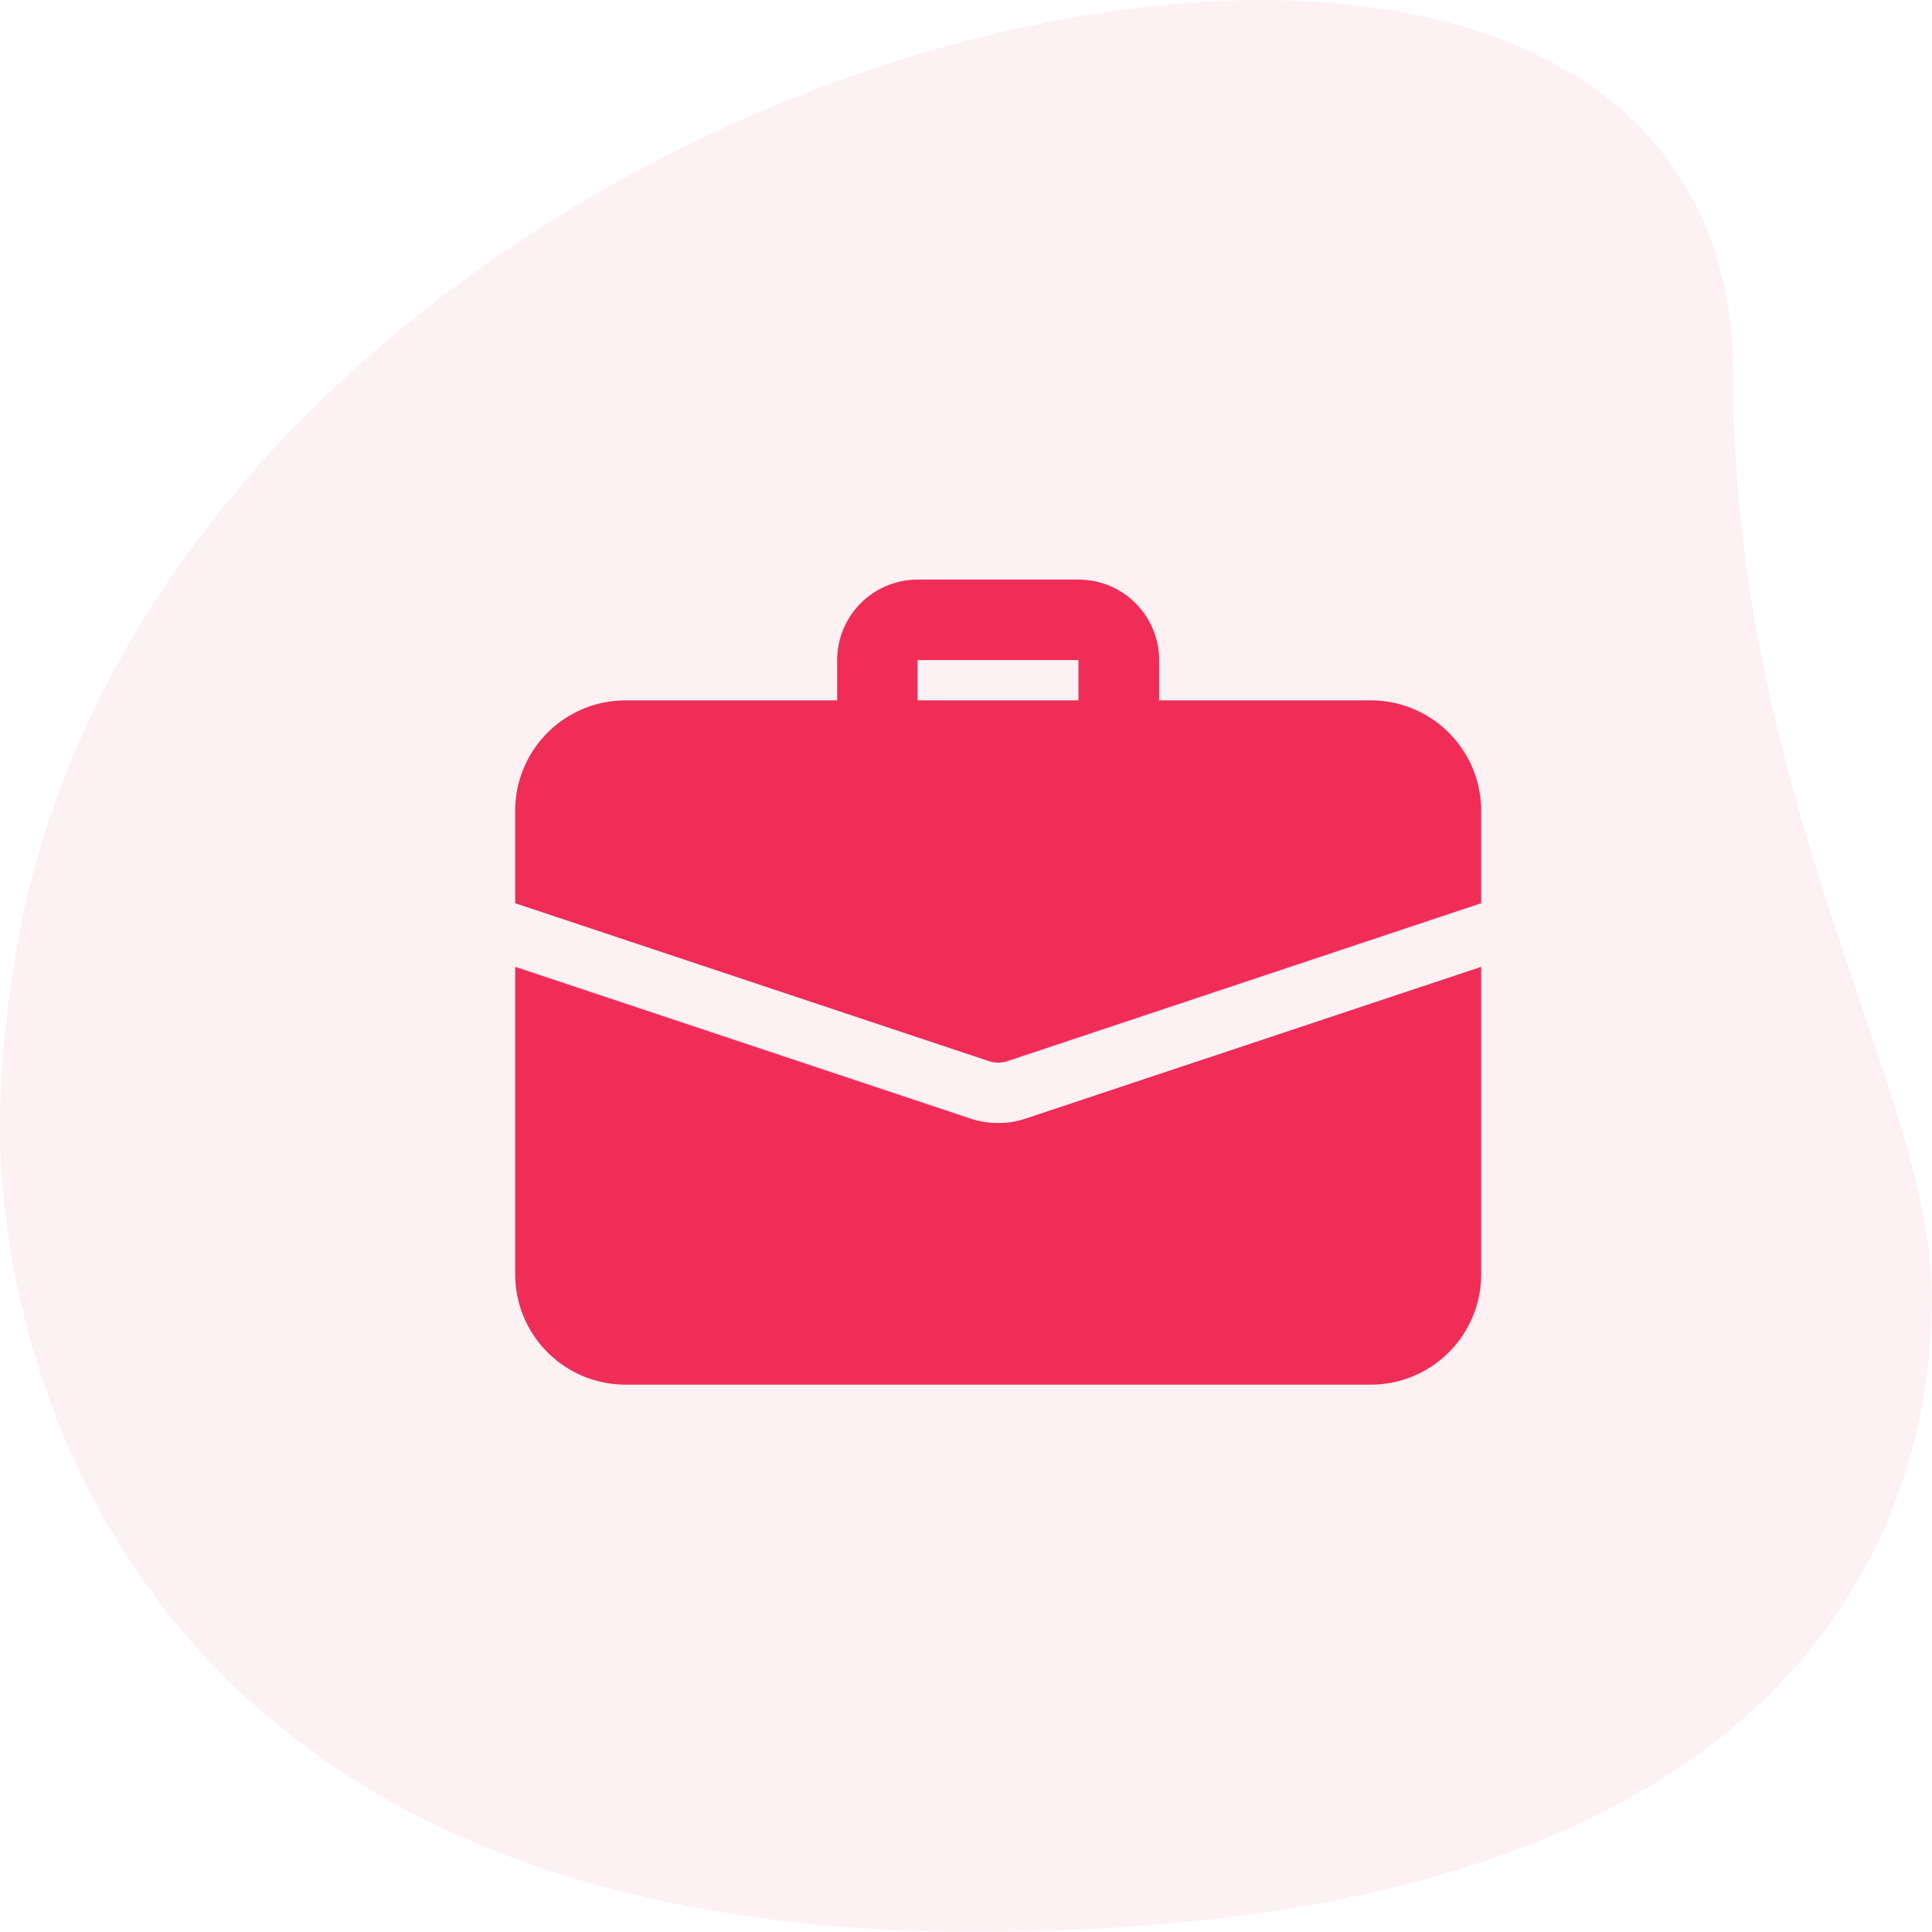 <svg xmlns="http://www.w3.org/2000/svg" width="35" height="35" viewBox="0 0 35 35"><defs><style>.a{fill:rgba(239,45,86,0.07);}.b{fill:#ef2d56;}</style></defs><g transform="translate(-25 -437)"><path class="a" d="M32.143,9.7c0,7.7,3.6,12.991,3.6,16.7S33.818,37.9,18.411,37.9.743,27.417.743,23.335a18.139,18.139,0,0,1,.211-2.683C3.325,3.573,32.143-3.372,32.143,9.7Z" transform="translate(24.256 434.098)"/><g transform="translate(34.333 447.5)"><path class="b" d="M13.1,5.281a.729.729,0,0,1-.729-.729V3.458H9.458V4.552A.729.729,0,0,1,8,4.552V3.458A1.46,1.46,0,0,1,9.458,2h2.917a1.46,1.46,0,0,1,1.458,1.458V4.552A.729.729,0,0,1,13.1,5.281Z" transform="translate(-2.167 -2)"/><path class="b" d="M9.268,14.362a1.5,1.5,0,0,1-.518.087,1.6,1.6,0,0,1-.561-.1L0,11.62v5.564a2,2,0,0,0,2.005,2.005h13.49A2,2,0,0,0,17.5,17.184V11.62Z" transform="translate(0 -4.605)"/><path class="b" d="M17.5,7.005v1.67L8.925,11.533a.54.54,0,0,1-.35,0L0,8.675V7.005A2,2,0,0,1,2.005,5h13.49A2,2,0,0,1,17.5,7.005Z" transform="translate(0 -2.812)"/></g></g></svg>